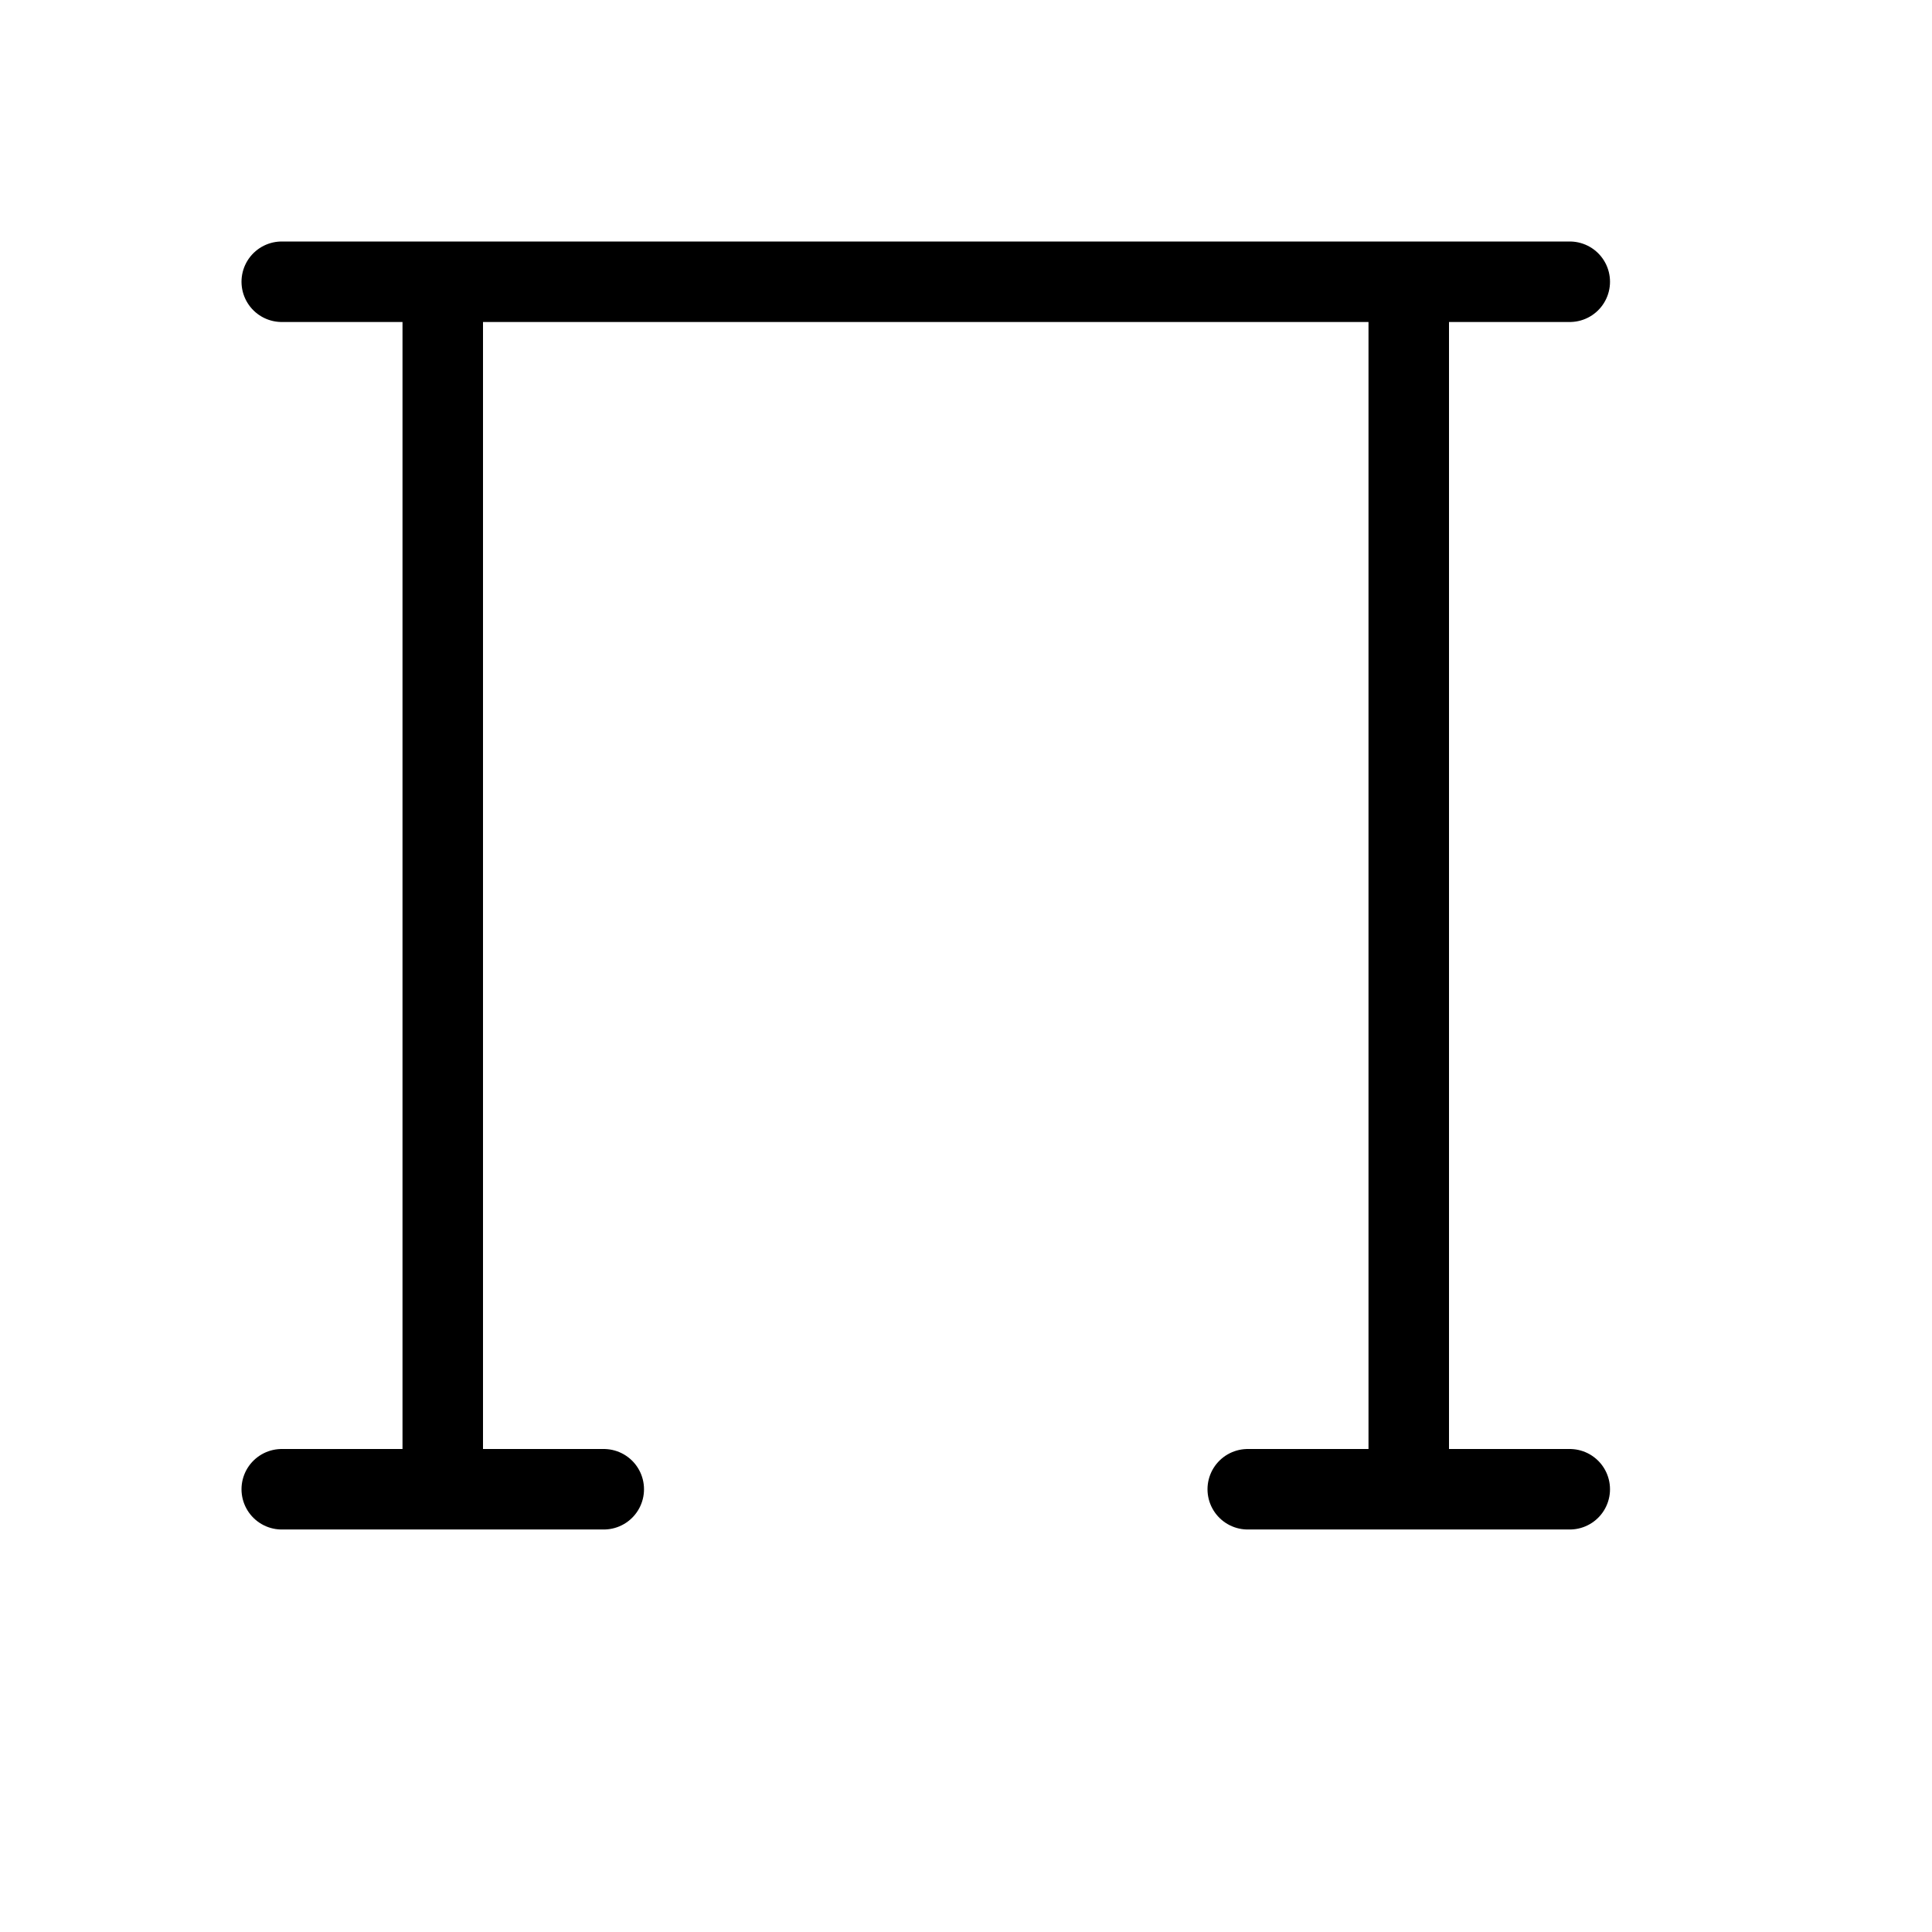<svg height="24" viewBox="0 0 24 24" width="24" xmlns="http://www.w3.org/2000/svg"><path d="m17.5 3.5v15m-2 0h4m-14-15v15m-2-15h16m-16 15h4" fill="none" stroke="#000" stroke-linecap="round" stroke-linejoin="round"/></svg>